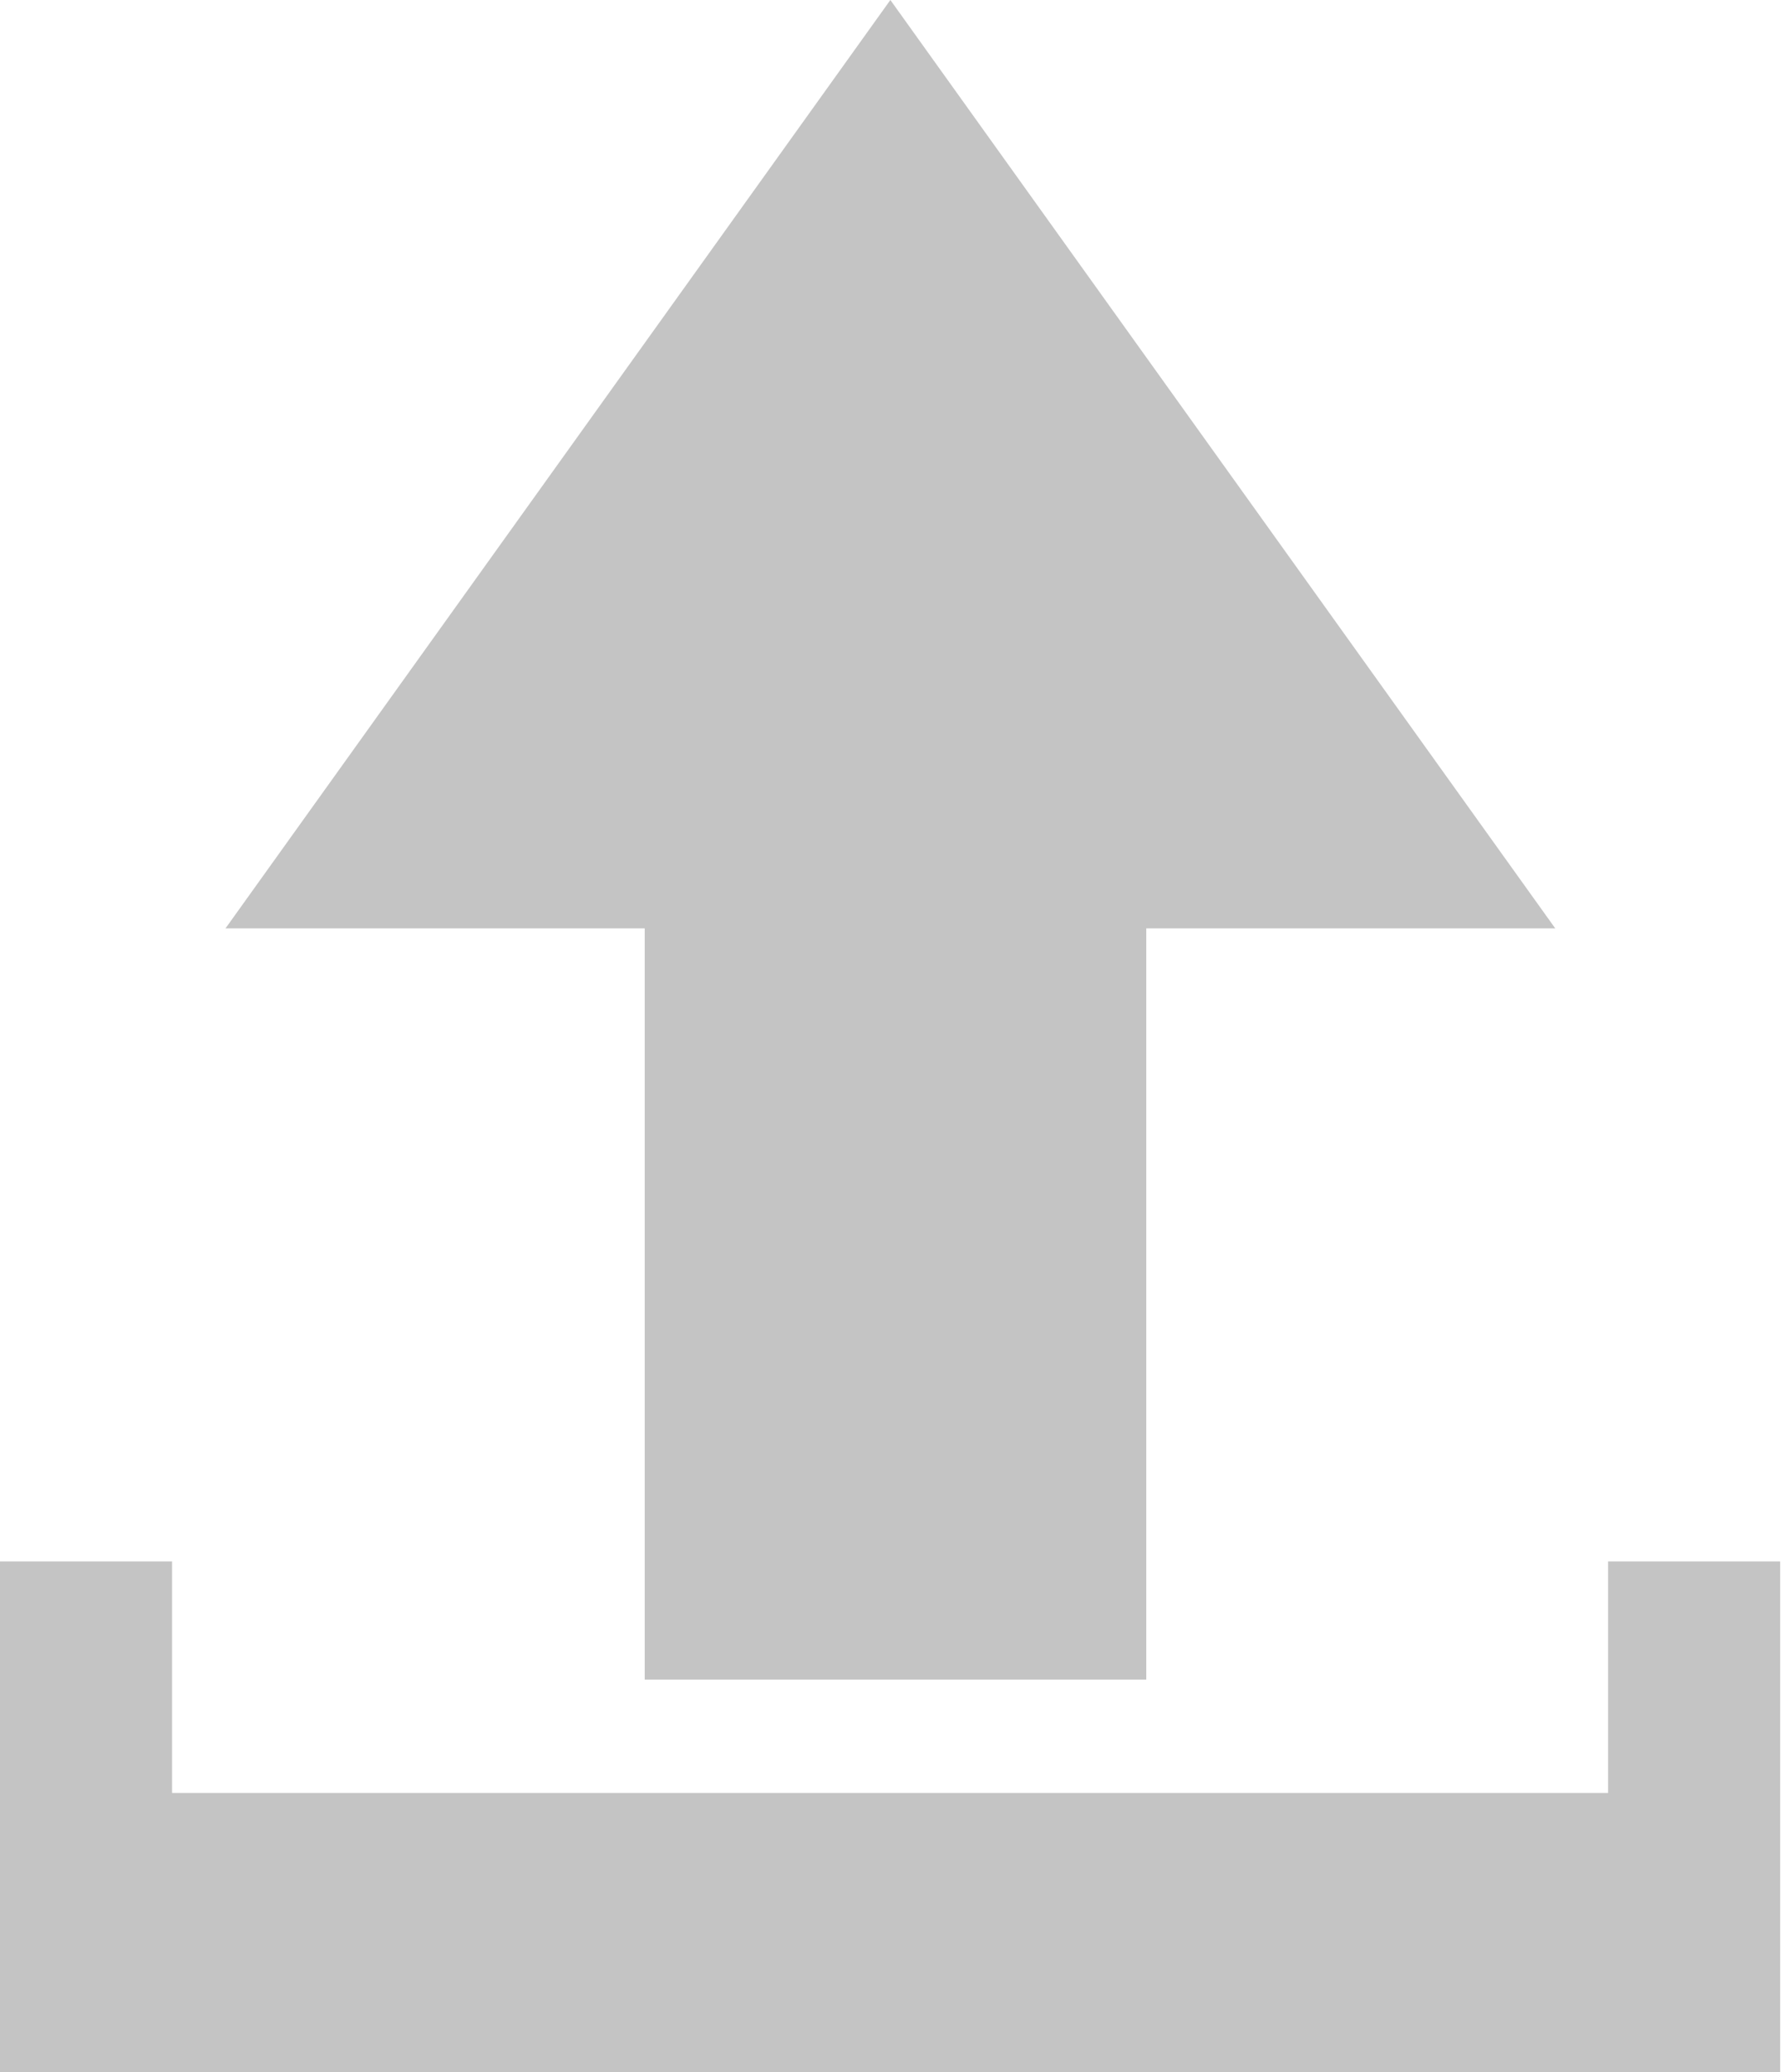 <svg width="258" height="300" viewBox="0 0 258 300" fill="none" xmlns="http://www.w3.org/2000/svg">
<path fill-rule="evenodd" clip-rule="evenodd" d="M0 226.074H24.928V259.599H0V226.074ZM0 259.599H232.951V226.074H257.88V259.599V300H0V259.599Z" fill="#C4C4C4"/>
<path fill-rule="evenodd" clip-rule="evenodd" d="M225.298 134.42L128.981 0L32.665 134.42H93.392L93.392 243.194L166.053 243.194L166.053 134.42H225.298Z" fill="#C4C4C4"/>
</svg>
